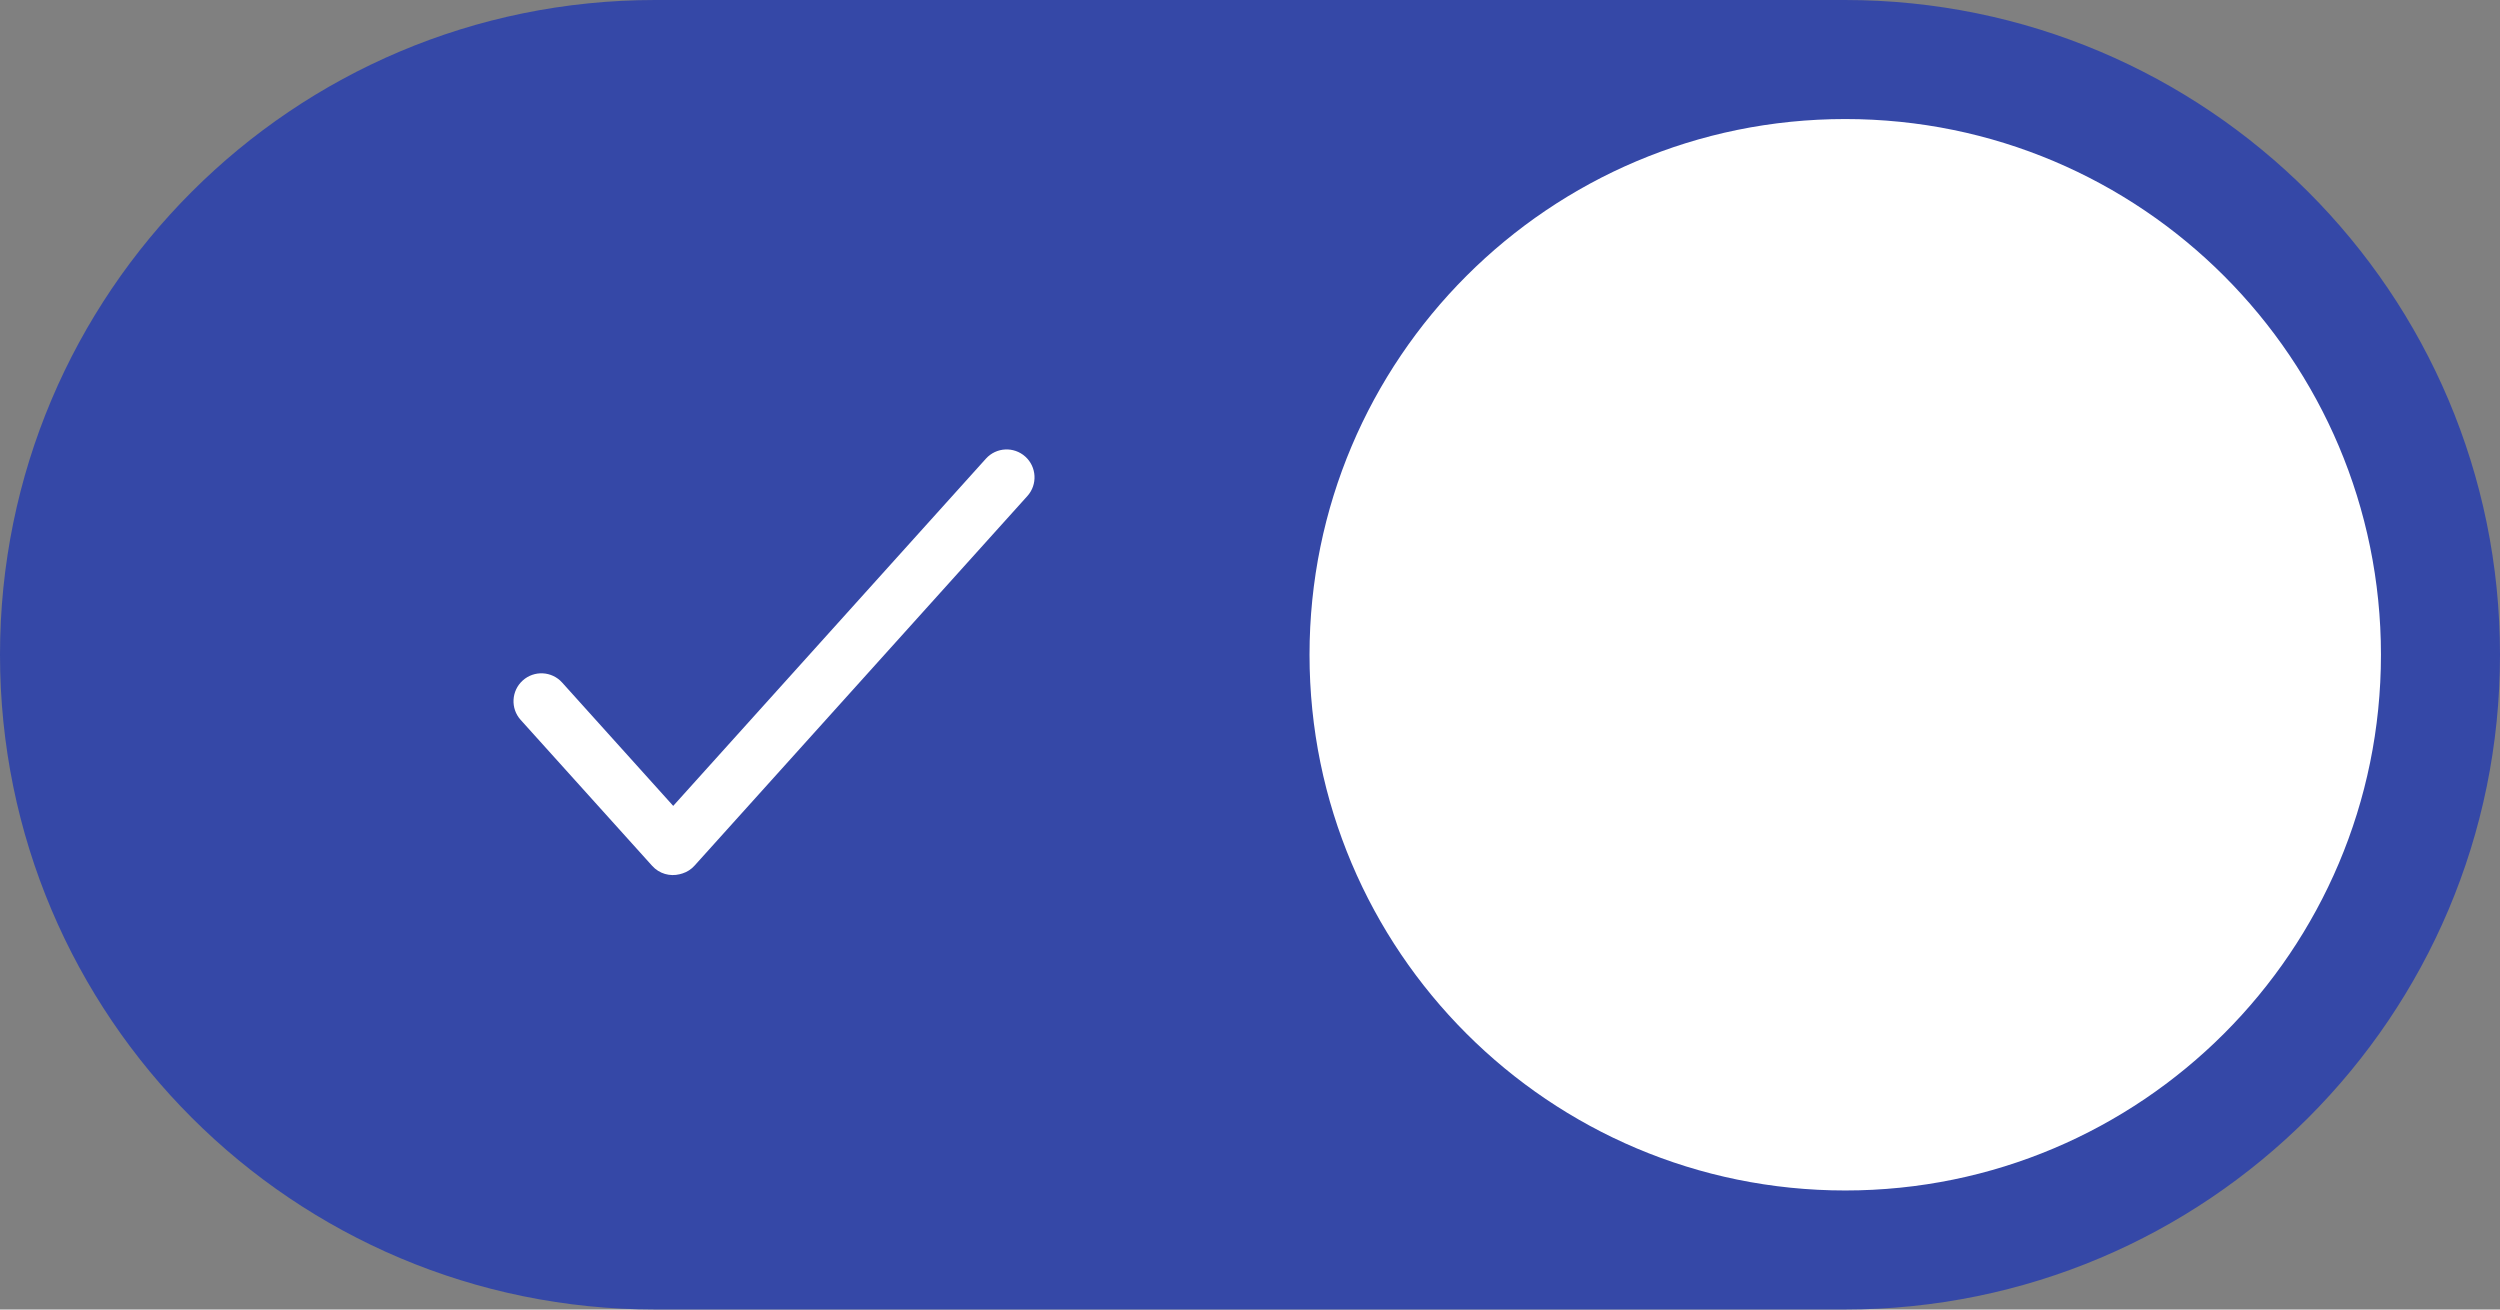 <?xml version="1.0" encoding="UTF-8"?>
<svg width="42px" height="22px" viewBox="0 0 42 22" version="1.1" xmlns="http://www.w3.org/2000/svg" xmlns:xlink="http://www.w3.org/1999/xlink">
    <rect x="0" y="0" width="42" height="22" fill="#808080" stroke="none"/>
    <title>on</title>
    <g id="2023.1.12改动" stroke="none" stroke-width="1" fill="none" fill-rule="evenodd">
        <g id="管理自定义代币备份" transform="translate(-278, -291)">
            <g id="on" transform="translate(278, 291)">
                <path d="M0,11 L0,11 C0,4.925 4.921,0 11.008,0 L30.992,0 C37.072,0 42,4.924 42,11 L42,11 C42,17.075 37.079,22 30.992,22 L11.008,22 C4.928,22 0,17.079 0,11 L0,11 Z" id="Rectangle-77-Copy-7" fill="#3548A7"></path>
                <path d="M31,20 C35.971,20 40,15.971 40,11 C40,6.029 35.971,2 31,2 C26.029,2 22,6.029 22,11 C22,15.971 26.029,20 31,20 Z" id="Oval-1-Copy-13" fill="#FFFFFF"></path>
                <g id="Icon/Check" transform="translate(7, 5)">
                    <rect id="Rectangle" x="0" y="0" width="12" height="12"></rect>
                    <path d="M10.225,2.671 C10.417,2.844 10.433,3.141 10.26,3.333 L4.669,9.542 C4.613,9.605 4.543,9.649 4.468,9.673 C4.461,9.675 4.454,9.677 4.447,9.679 C4.438,9.682 4.428,9.685 4.419,9.687 C4.256,9.728 4.076,9.68 3.956,9.546 L3.956,9.546 L1.747,7.094 C1.574,6.902 1.59,6.605 1.782,6.432 C1.974,6.259 2.271,6.274 2.444,6.467 L2.444,6.467 L4.31,8.539 L9.563,2.706 C9.736,2.513 10.033,2.498 10.225,2.671 Z" id="Combined-Shape" fill="#FFFFFF"></path>
                </g>
            </g>
        </g>
    </g>
</svg>